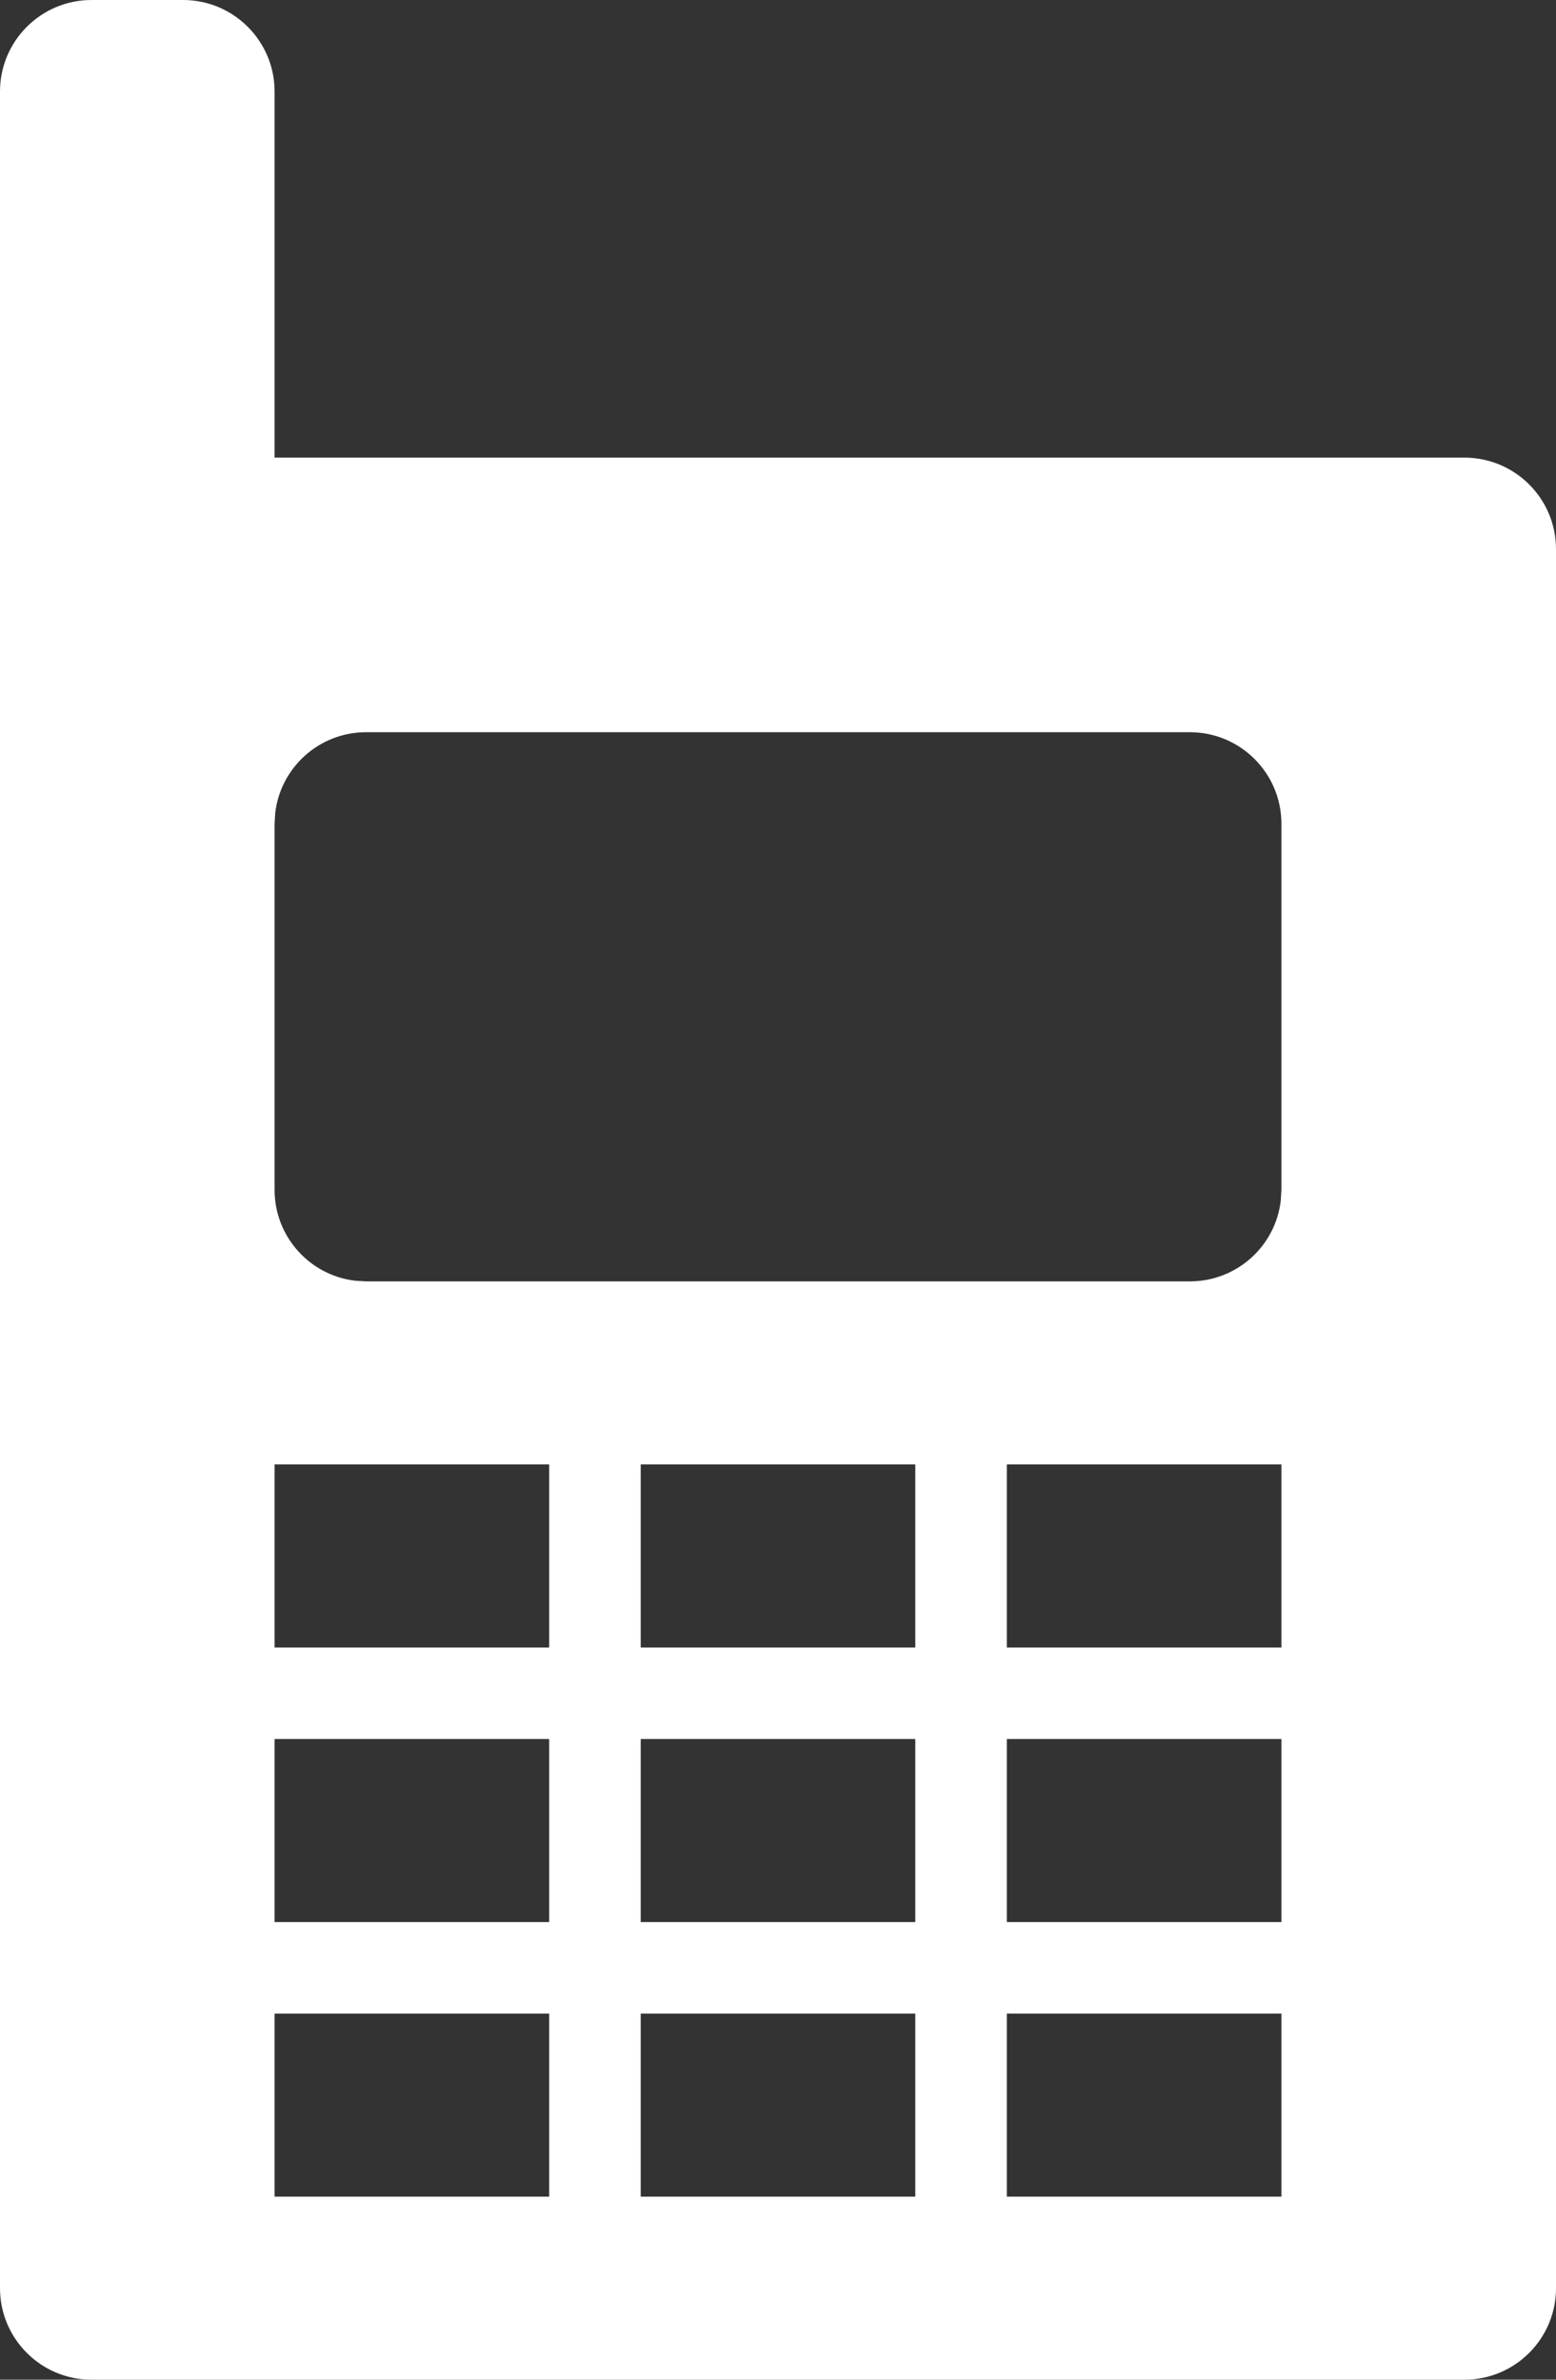 <?xml version="1.0" encoding="UTF-8"?>
<svg width="17px" height="26px" viewBox="0 0 17 26" version="1.1" xmlns="http://www.w3.org/2000/svg" xmlns:xlink="http://www.w3.org/1999/xlink">
    <rect x="0" y="0" width="17" height="26" fill="#333333" stroke="none"/>
    <!-- Generator: Sketch 59.1 (86144) - https://sketch.com -->
    <title>Combined Shape</title>
    <desc>Created with Sketch.</desc>
    <g id="Sportsbook" stroke="none" stroke-width="1" fill="none" fill-rule="evenodd">
        <g id="Home-/-Old" transform="translate(-180, -60)" fill="#FFFFFF">
            <g id="Quicklinks" transform="translate(0, 45)">
                <g id="Icon" transform="translate(154, 6)">
                    <path d="M26,10 C26,9.448 26.448,9 27,9 L28,9 C28.552,9 29,9.448 29,10 L29,14 L42,14 C42.552,14 43,14.448 43,15 L43,34 C43,34.552 42.552,35 42,35 L27,35 C26.448,35 26,34.552 26,34 L26,10 Z M32,31 L29,31 L29,33 L32,33 L32,31 Z M36,31 L33,31 L33,33 L36,33 L36,31 Z M40,31 L37,31 L37,33 L40,33 L40,31 Z M32,28 L29,28 L29,30 L32,30 L32,28 Z M36,28 L33,28 L33,30 L36,30 L36,28 Z M40,28 L37,28 L37,30 L40,30 L40,28 Z M32,25 L29,25 L29,27 L32,27 L32,25 Z M36,25 L33,25 L33,27 L36,27 L36,25 Z M40,25 L37,25 L37,27 L40,27 L40,25 Z M39,17 L30,17 C29.487,17 29.064,17.386 29.007,17.883 L29,18 L29,22 C29,22.513 29.386,22.936 29.883,22.993 L30,23 L39,23 C39.513,23 39.936,22.614 39.993,22.117 L40,22 L40,18 C40,17.448 39.552,17 39,17 Z" id="Combined-Shape"></path>
                </g>
            </g>
        </g>
    </g>
</svg>